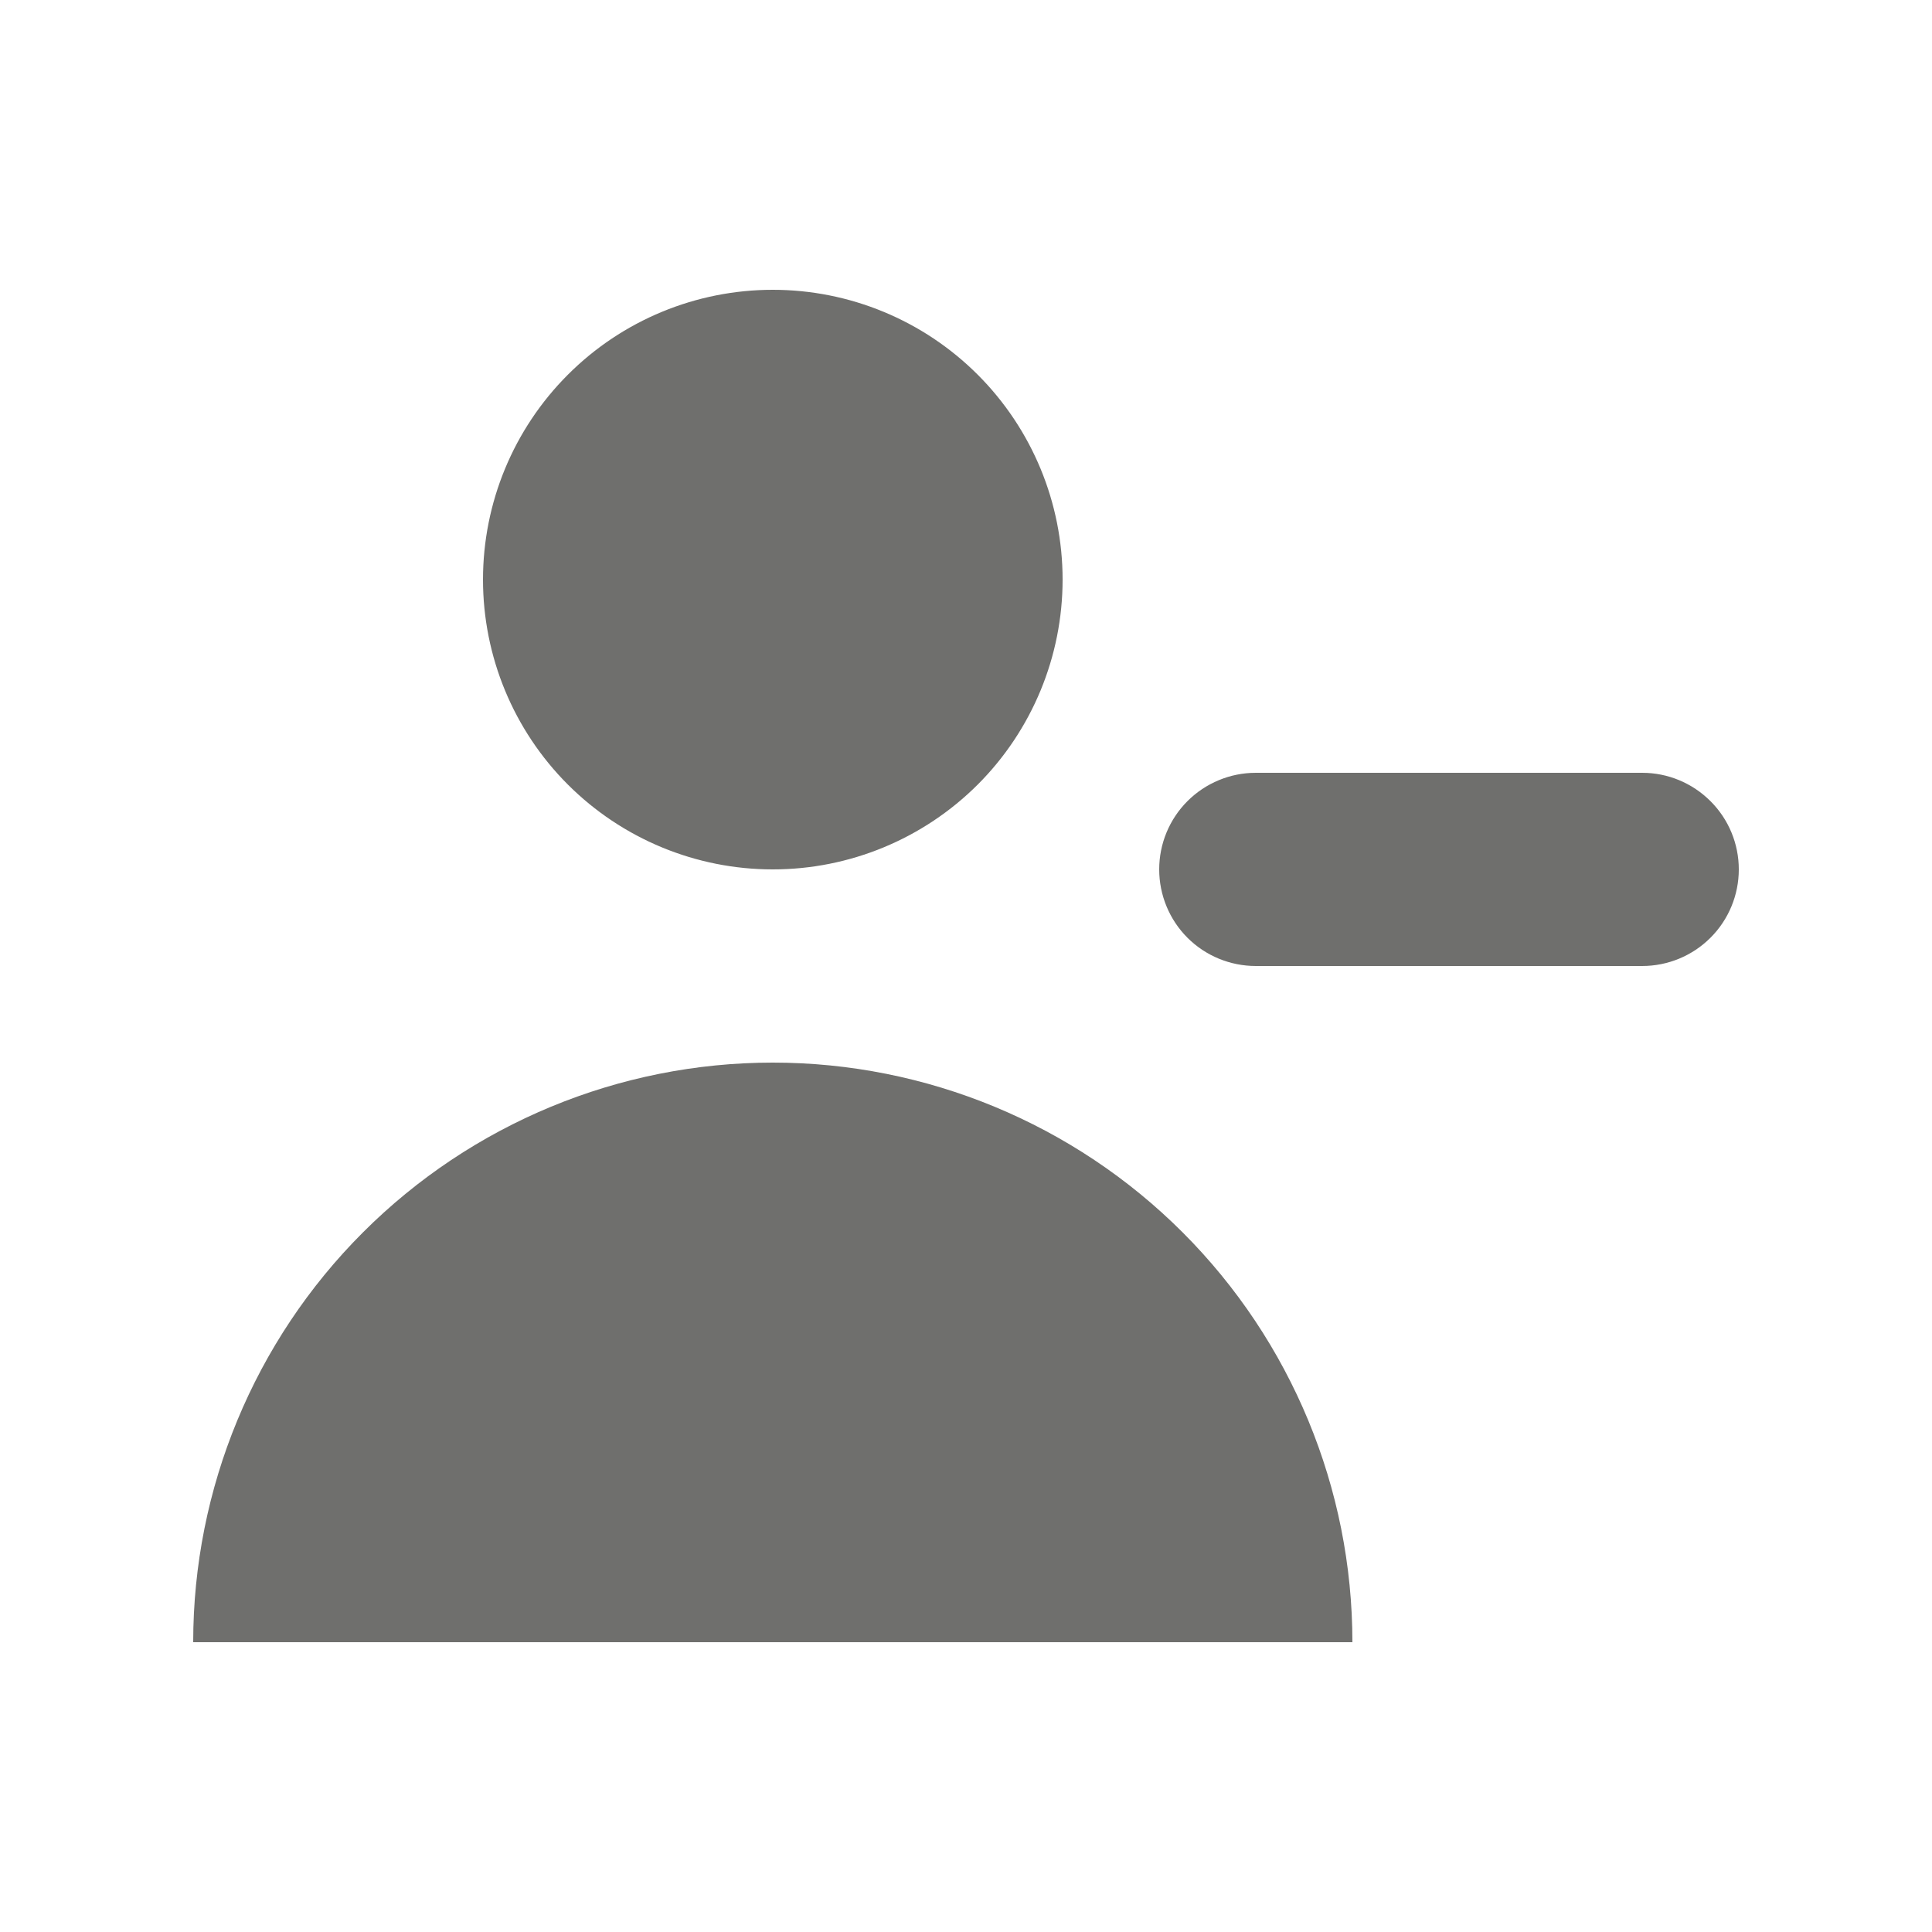 <svg width="24" height="24" viewBox="0 0 24 24" fill="none" xmlns="http://www.w3.org/2000/svg">
<path d="M13.2 7.2C13.2 8.155 12.821 9.071 12.146 9.746C11.47 10.421 10.555 10.8 9.6 10.8C8.645 10.8 7.729 10.421 7.054 9.746C6.379 9.071 6 8.155 6 7.2C6 6.245 6.379 5.33 7.054 4.655C7.729 3.979 8.645 3.6 9.6 3.6C10.555 3.6 11.47 3.979 12.146 4.655C12.821 5.33 13.2 6.245 13.2 7.2ZM16.8 20.4C16.8 18.491 16.041 16.659 14.691 15.309C13.341 13.959 11.509 13.2 9.6 13.2C7.69 13.2 5.859 13.959 4.509 15.309C3.158 16.659 2.4 18.491 2.4 20.4H16.8ZM15.6 9.6C15.282 9.6 14.976 9.727 14.751 9.952C14.526 10.177 14.4 10.482 14.4 10.8C14.4 11.118 14.526 11.424 14.751 11.649C14.976 11.874 15.282 12 15.6 12H20.4C20.718 12 21.023 11.874 21.248 11.649C21.474 11.424 21.6 11.118 21.6 10.8C21.6 10.482 21.474 10.177 21.248 9.952C21.023 9.727 20.718 9.6 20.4 9.6H15.6Z" fill="#6F6F6D"/>
</svg>
